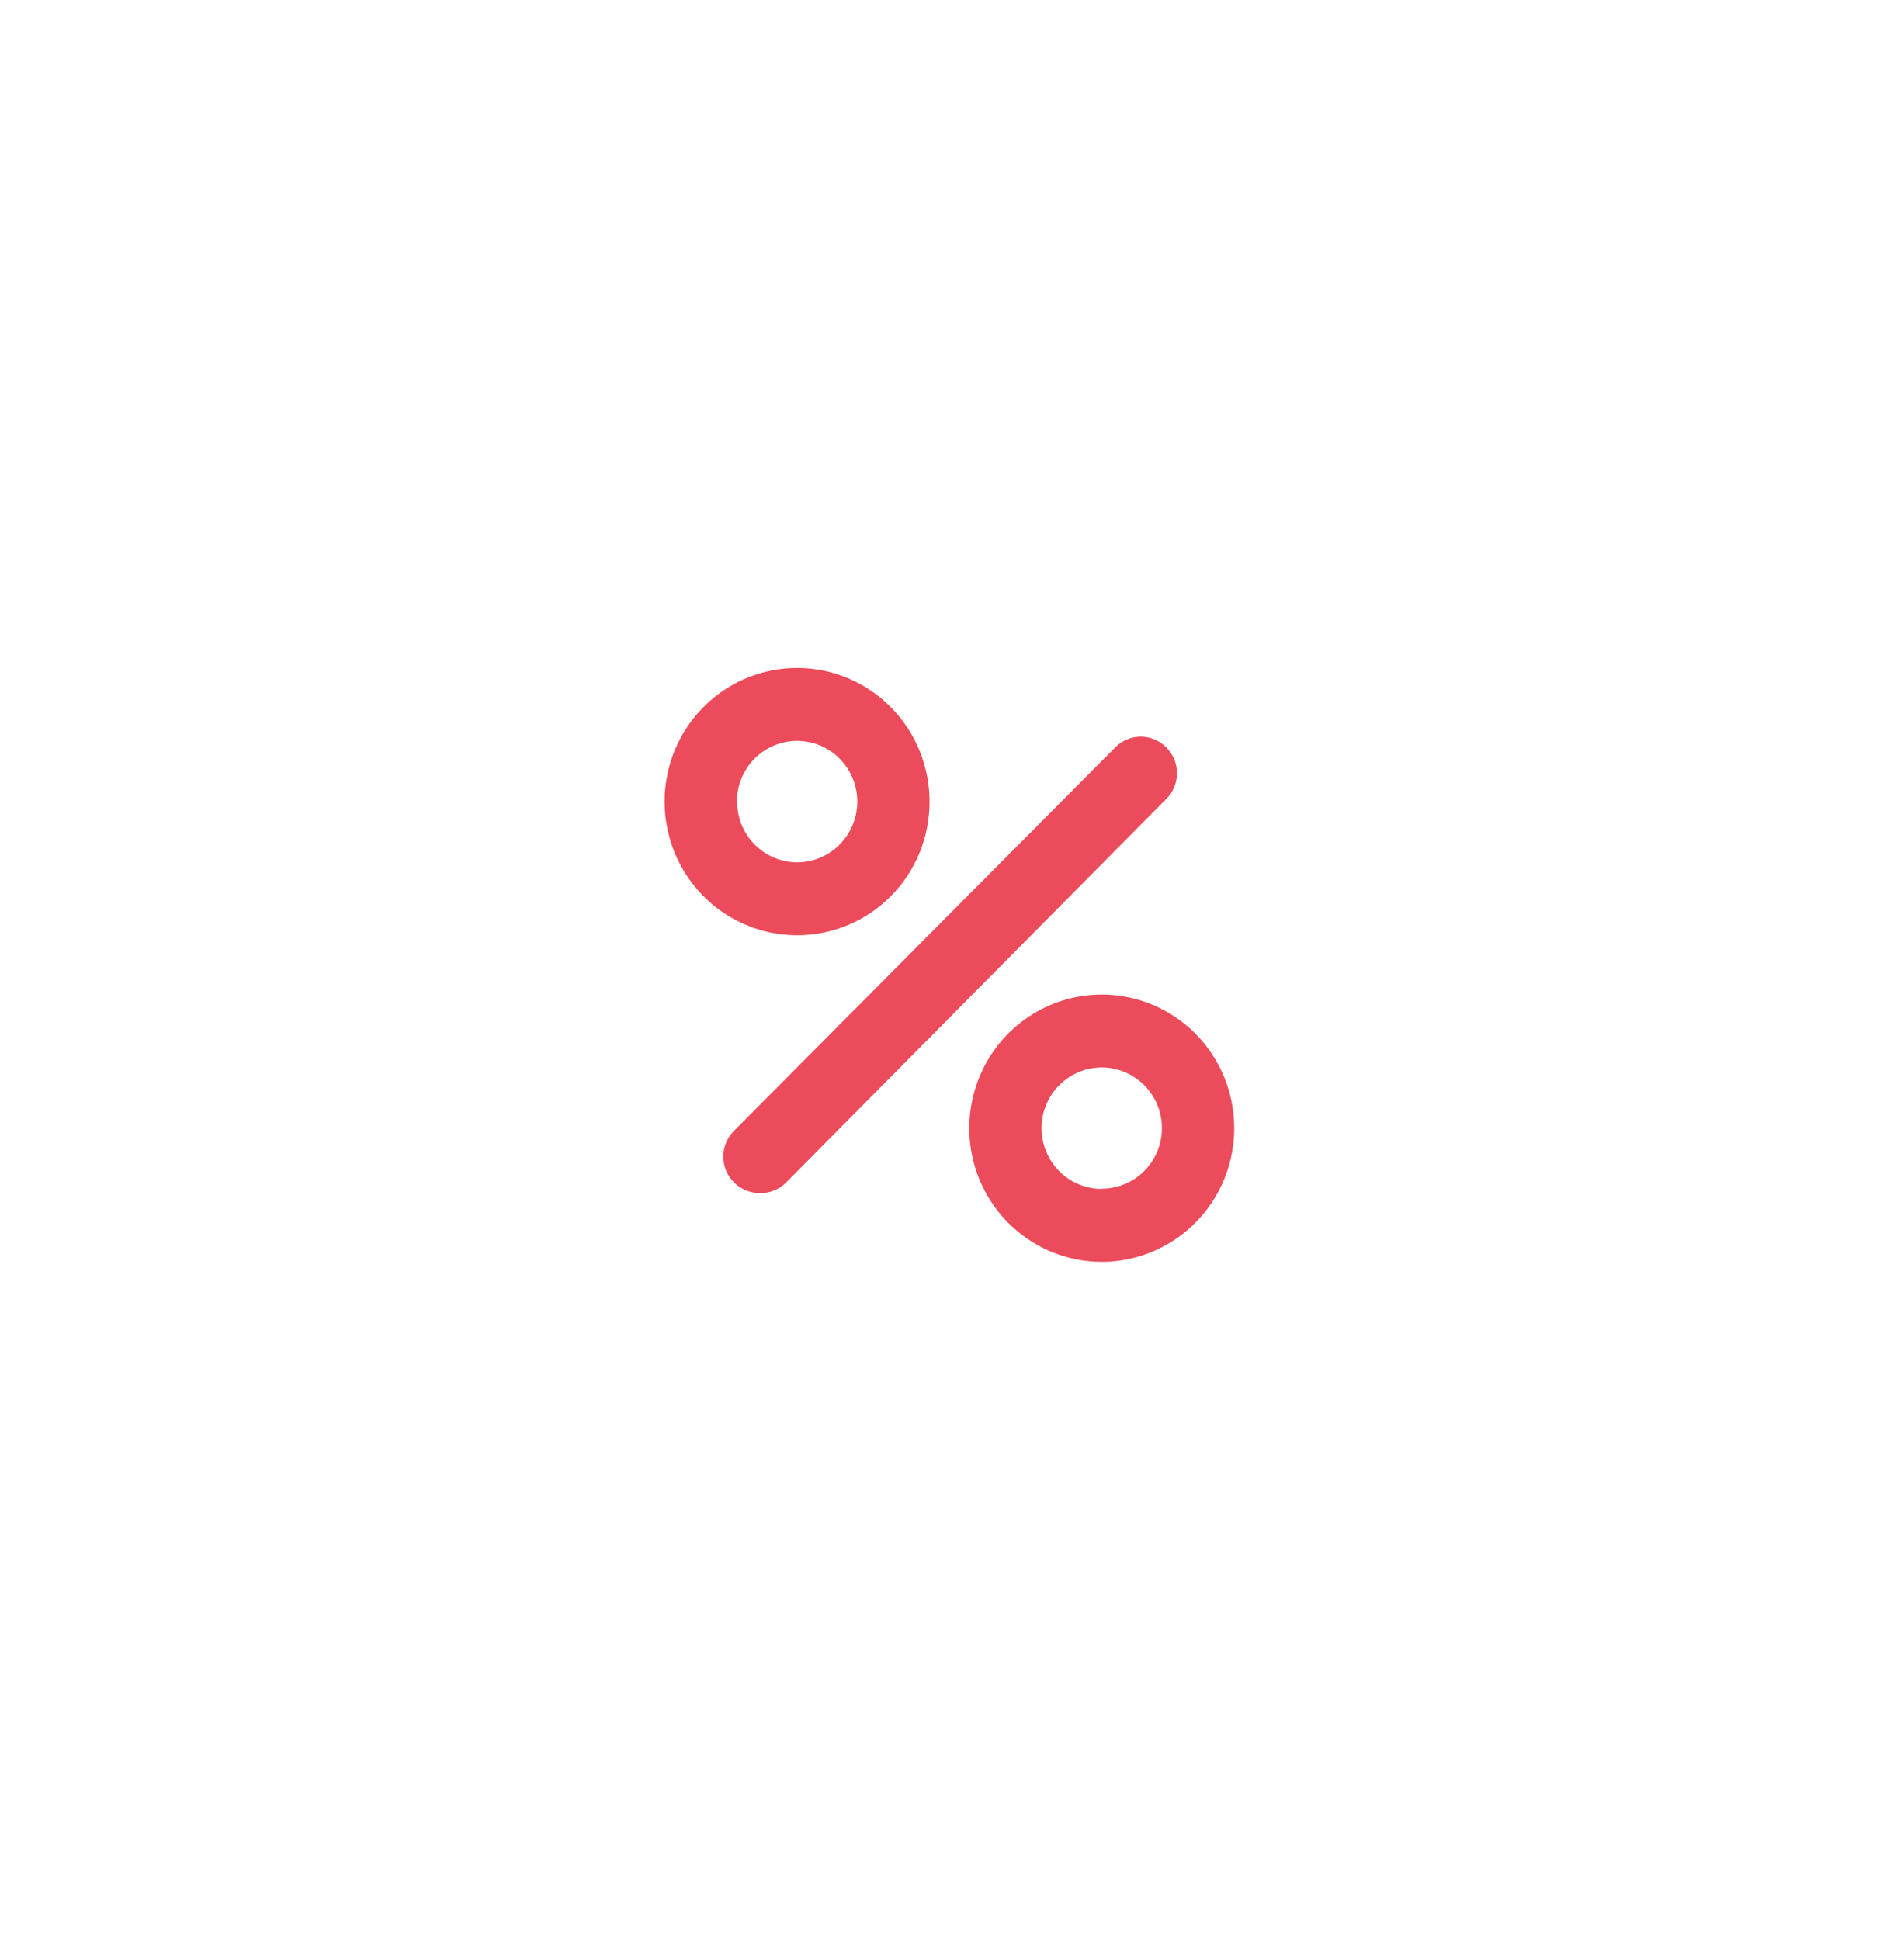 <svg width="53" height="54" viewBox="0 0 53 54" fill="none" xmlns="http://www.w3.org/2000/svg">
<g filter="url(#filter0_d_2251_26931)">
<path d="M25.875 12.312C25.875 11.575 25.658 10.856 25.253 10.244C24.847 9.632 24.271 9.156 23.597 8.874C22.923 8.593 22.181 8.52 21.466 8.664C20.75 8.808 20.093 9.163 19.578 9.684C19.062 10.205 18.712 10.868 18.57 11.59C18.428 12.312 18.503 13.06 18.783 13.74C19.063 14.419 19.536 15 20.144 15.408C20.751 15.816 21.465 16.032 22.194 16.031C22.678 16.031 23.157 15.935 23.604 15.748C24.051 15.561 24.457 15.287 24.799 14.941C25.141 14.596 25.412 14.186 25.597 13.734C25.781 13.283 25.876 12.8 25.875 12.312ZM20.511 12.312C20.511 11.977 20.61 11.65 20.794 11.372C20.978 11.094 21.24 10.877 21.546 10.749C21.852 10.621 22.189 10.588 22.514 10.653C22.84 10.718 23.138 10.88 23.373 11.116C23.607 11.352 23.767 11.654 23.831 11.982C23.896 12.31 23.863 12.65 23.736 12.959C23.609 13.267 23.394 13.531 23.119 13.717C22.843 13.903 22.519 14.002 22.187 14.002C21.744 14.001 21.319 13.822 21.006 13.505C20.694 13.188 20.518 12.759 20.518 12.312H20.511Z" fill="#EB4B5A"/>
<path d="M30.668 17.681C29.939 17.681 29.226 17.899 28.62 18.308C28.013 18.717 27.541 19.298 27.262 19.977C26.983 20.657 26.91 21.405 27.052 22.127C27.194 22.848 27.545 23.511 28.061 24.031C28.577 24.551 29.234 24.906 29.949 25.049C30.664 25.193 31.406 25.119 32.08 24.837C32.753 24.556 33.329 24.079 33.734 23.468C34.139 22.856 34.356 22.137 34.356 21.401C34.356 20.415 33.967 19.468 33.276 18.771C32.584 18.073 31.646 17.681 30.668 17.681ZM30.668 23.092C30.337 23.092 30.012 22.992 29.736 22.806C29.461 22.62 29.246 22.356 29.119 22.047C28.993 21.737 28.96 21.397 29.025 21.069C29.09 20.741 29.25 20.439 29.485 20.203C29.721 19.967 30.02 19.806 30.346 19.742C30.671 19.677 31.008 19.712 31.314 19.841C31.621 19.97 31.882 20.188 32.065 20.467C32.249 20.745 32.346 21.073 32.344 21.408C32.341 21.854 32.163 22.28 31.849 22.595C31.535 22.909 31.11 23.085 30.668 23.085V23.092Z" fill="#EB4B5A"/>
<path d="M32.465 10.803C32.372 10.708 32.262 10.633 32.14 10.582C32.018 10.53 31.887 10.504 31.755 10.504C31.622 10.504 31.491 10.53 31.369 10.582C31.247 10.633 31.137 10.708 31.044 10.803L20.431 21.475C20.337 21.569 20.262 21.681 20.211 21.804C20.16 21.927 20.134 22.059 20.134 22.192C20.134 22.326 20.16 22.458 20.211 22.581C20.262 22.704 20.337 22.816 20.431 22.909C20.62 23.099 20.875 23.206 21.141 23.207C21.404 23.216 21.659 23.122 21.852 22.943L32.465 12.237C32.559 12.143 32.634 12.032 32.685 11.909C32.736 11.786 32.762 11.654 32.762 11.52C32.762 11.387 32.736 11.255 32.685 11.132C32.634 11.009 32.559 10.897 32.465 10.803Z" fill="#EB4B5A"/>
</g>
<defs>
<filter id="filter0_d_2251_26931" x="0.5" y="0.592" width="51.855" height="52.529" filterUnits="userSpaceOnUse" color-interpolation-filters="sRGB">
<feFlood flood-opacity="0" result="BackgroundImageFix"/>
<feColorMatrix in="SourceAlpha" type="matrix" values="0 0 0 0 0 0 0 0 0 0 0 0 0 0 0 0 0 0 127 0" result="hardAlpha"/>
<feMorphology radius="2" operator="dilate" in="SourceAlpha" result="effect1_dropShadow_2251_26931"/>
<feOffset dy="10"/>
<feGaussianBlur stdDeviation="8"/>
<feComposite in2="hardAlpha" operator="out"/>
<feColorMatrix type="matrix" values="0 0 0 0 0.18 0 0 0 0 0.227 0 0 0 0 0.282 0 0 0 0.16 0"/>
<feBlend mode="normal" in2="BackgroundImageFix" result="effect1_dropShadow_2251_26931"/>
<feBlend mode="normal" in="SourceGraphic" in2="effect1_dropShadow_2251_26931" result="shape"/>
</filter>
</defs>
</svg>
